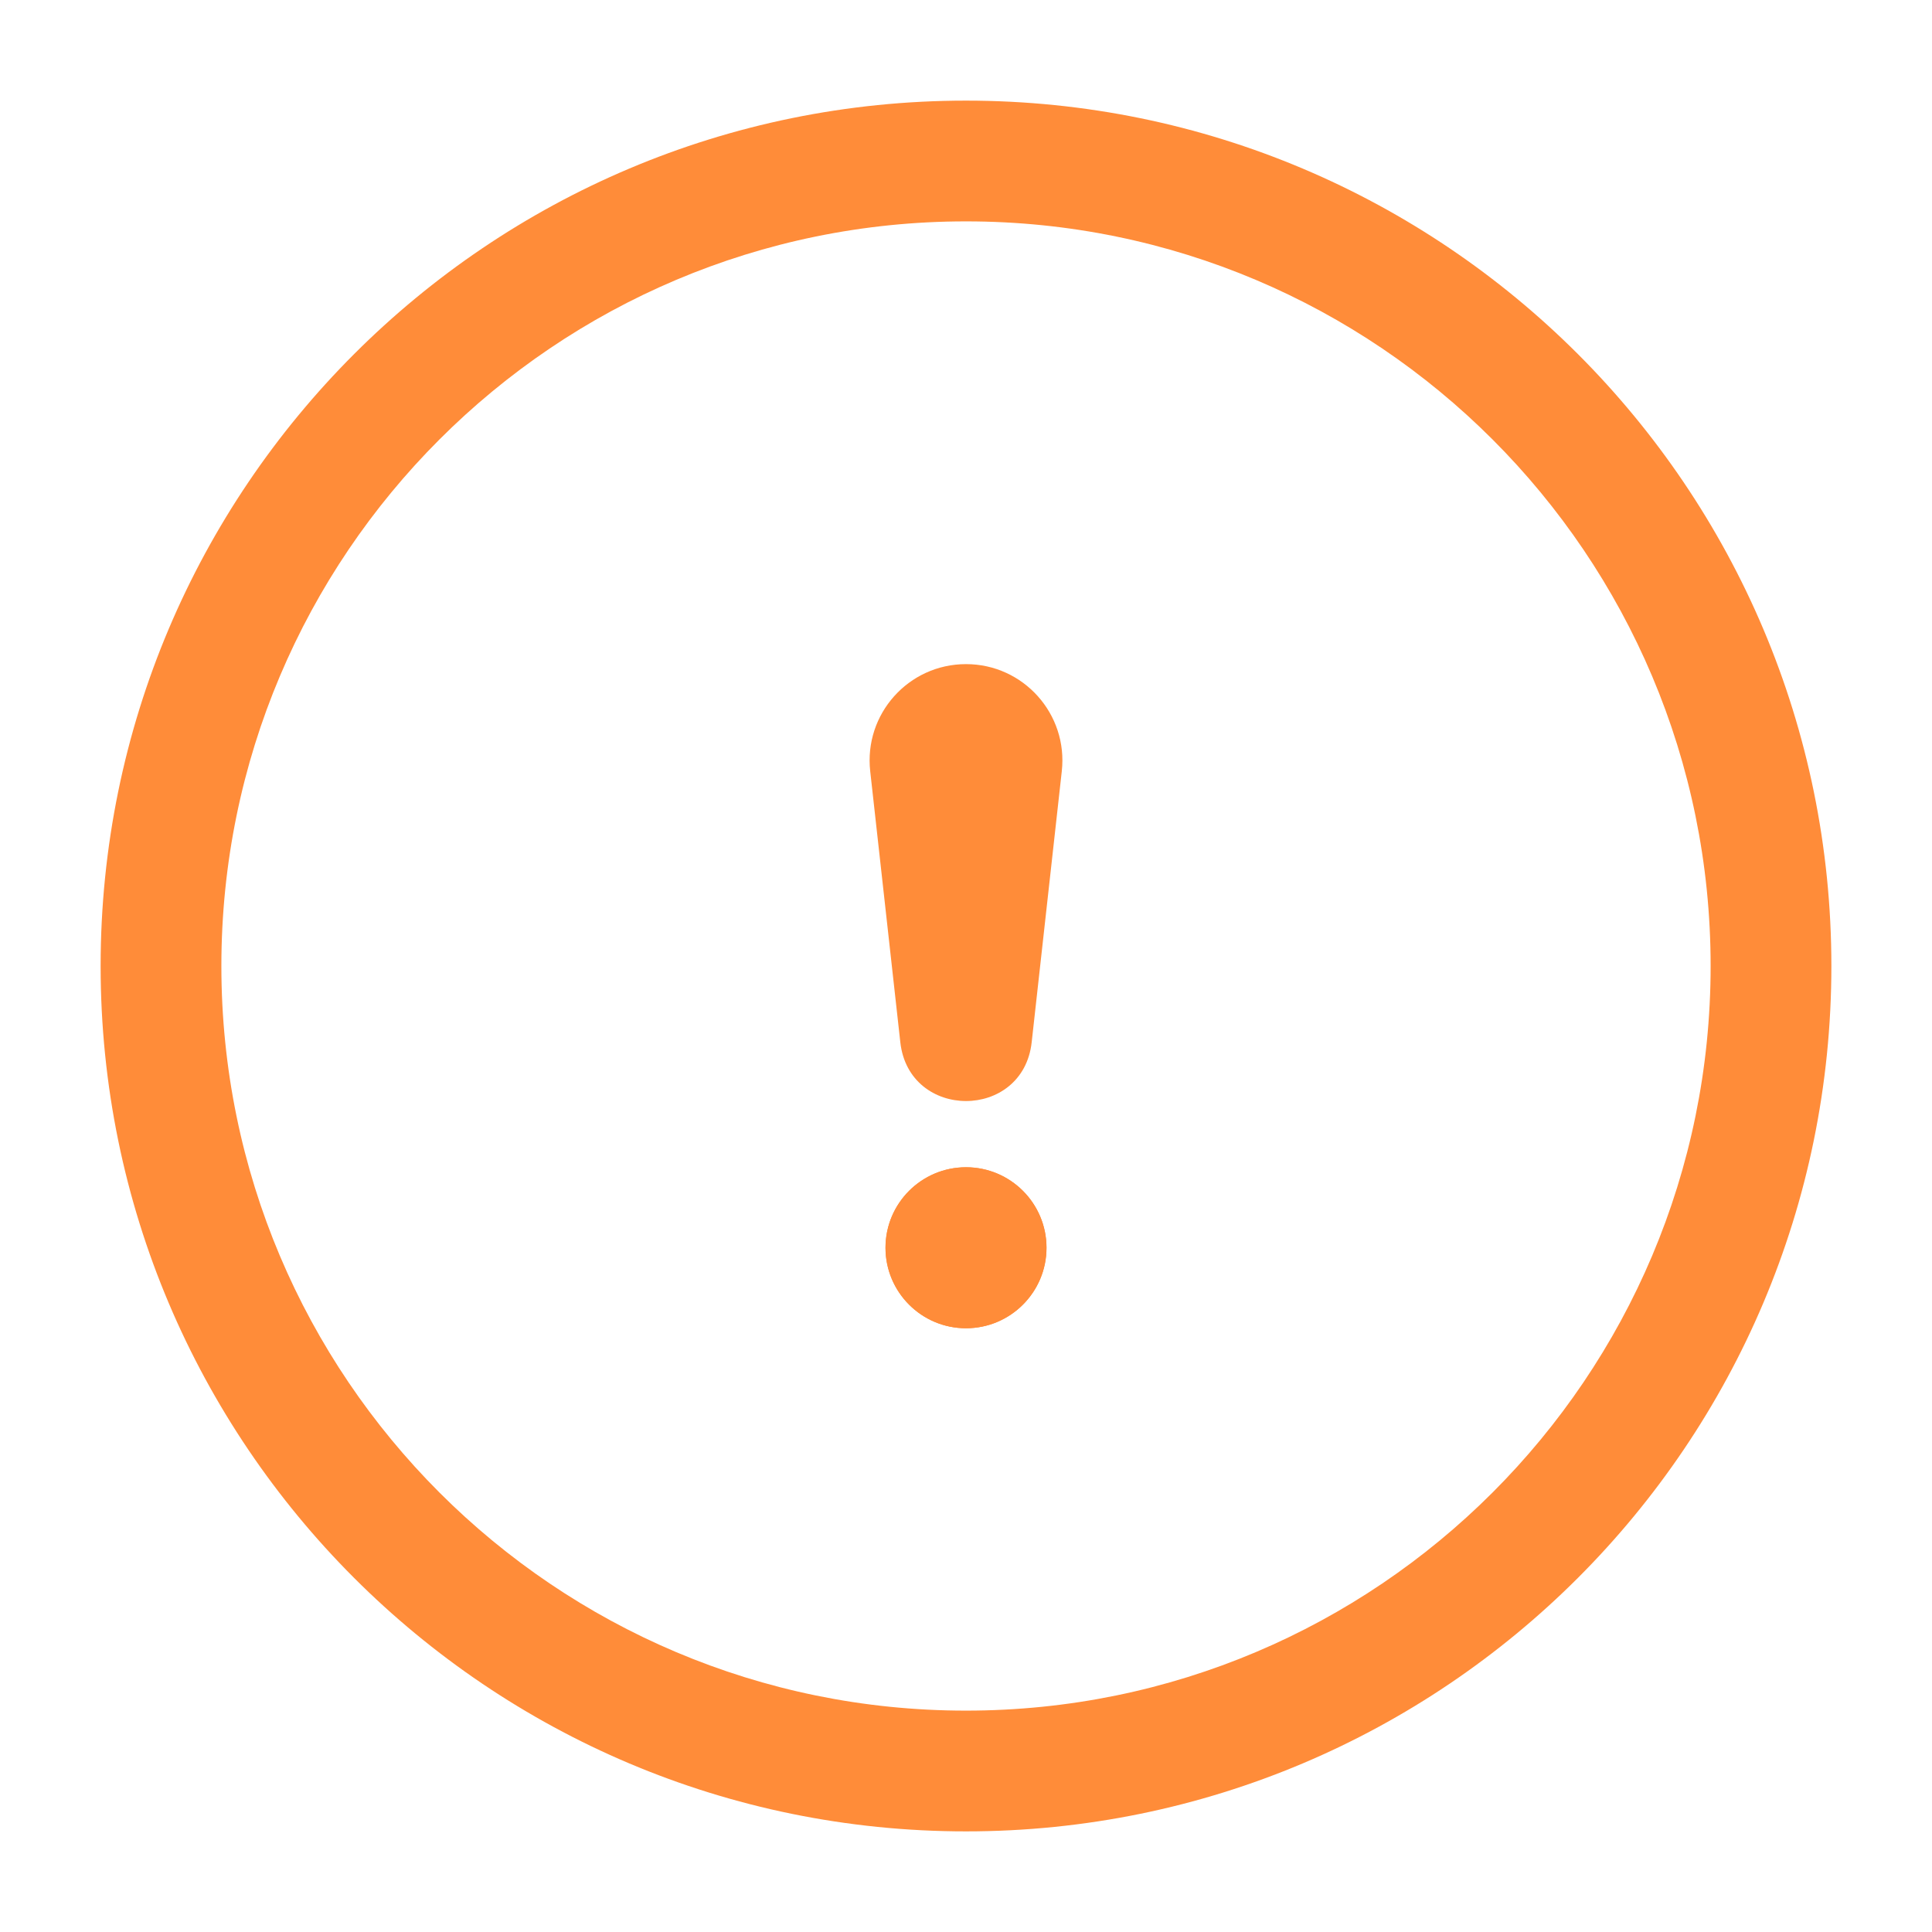 <svg width="24" height="24" viewBox="0 0 24 24" fill="none" xmlns="http://www.w3.org/2000/svg">
<path d="M13 15.5C13 16.052 12.552 16.5 12 16.5C11.448 16.5 11 16.052 11 15.5C11 14.948 11.448 14.5 12 14.5C12.552 14.5 13 14.948 13 15.5Z" fill="#FF8C39"/>
<path fill-rule="evenodd" clip-rule="evenodd" d="M12 16.5C12.552 16.5 13 16.052 13 15.5C13 14.948 12.552 14.5 12 14.5C11.448 14.5 11 14.948 11 15.5C11 16.052 11.448 16.5 12 16.5Z" fill="#FF8C39"/>
<path fill-rule="evenodd" clip-rule="evenodd" d="M12 2.75C6.891 2.75 2.75 6.891 2.75 12C2.75 17.109 6.891 21.25 12 21.25C17.109 21.25 21.25 17.109 21.25 12C21.25 6.891 17.109 2.75 12 2.75ZM1.25 12C1.25 6.063 6.063 1.25 12 1.25C17.937 1.25 22.75 6.063 22.75 12C22.75 17.937 17.937 22.75 12 22.75C6.063 22.75 1.25 17.937 1.25 12ZM10.81 9.58C10.731 8.87 11.286 8.25 12 8.25C12.714 8.25 13.269 8.87 13.19 9.58L12.816 12.947C12.708 13.921 11.292 13.921 11.184 12.947L10.81 9.58Z" fill="#FF8C39"/>
</svg>
